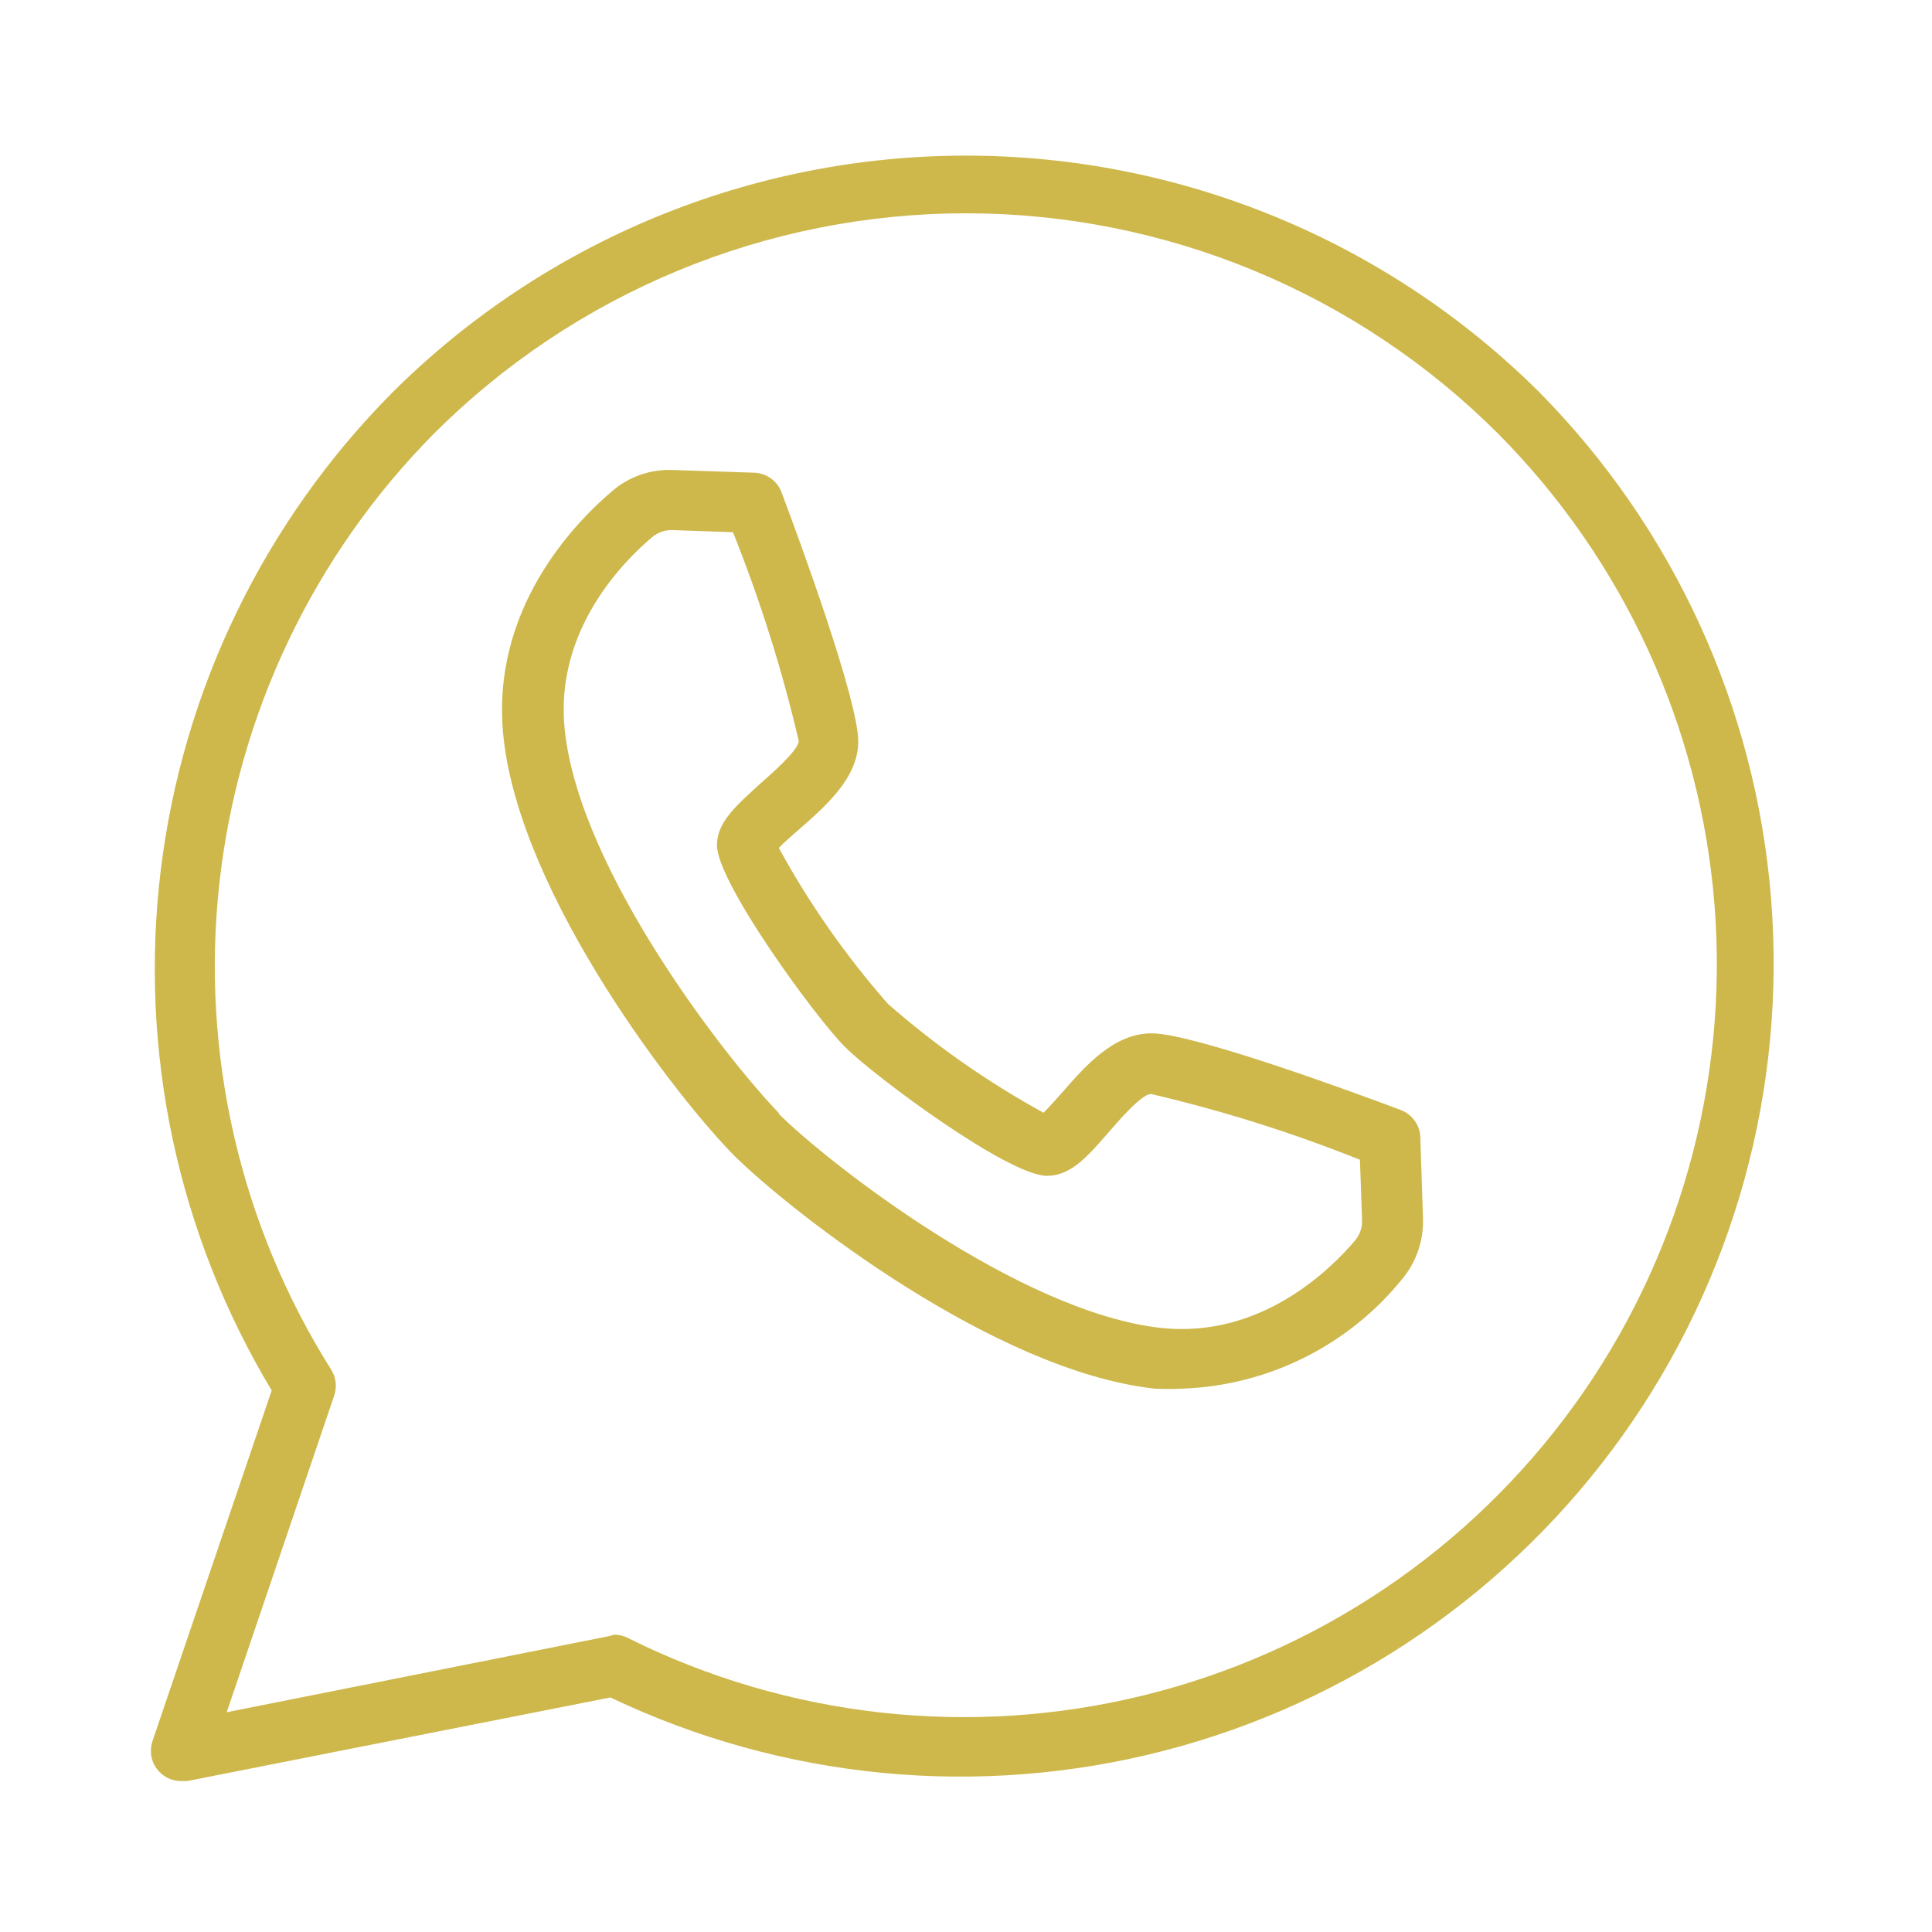 <svg width="40" height="40" viewBox="0 0 40 40" fill="none" xmlns="http://www.w3.org/2000/svg">
<path d="M3.75 36.875C3.651 36.875 3.553 36.852 3.464 36.807C3.376 36.761 3.299 36.696 3.241 36.615C3.183 36.534 3.145 36.441 3.13 36.343C3.116 36.245 3.124 36.144 3.156 36.05L5.625 28.788C3.683 25.556 2.874 21.77 3.327 18.027C3.78 14.284 5.468 10.8 8.125 8.125C11.279 4.985 15.549 3.222 20 3.222C24.451 3.222 28.721 4.985 31.875 8.125C34.656 10.945 36.353 14.656 36.668 18.604C36.984 22.552 35.898 26.485 33.6 29.712C31.303 32.938 27.942 35.251 24.108 36.245C20.274 37.238 16.213 36.848 12.637 35.144L3.875 36.875H3.75ZM12.719 33.844C12.817 33.844 12.913 33.868 13 33.913C16.307 35.562 20.092 35.983 23.68 35.1C27.268 34.218 30.426 32.089 32.591 29.095C34.755 26.1 35.786 22.433 35.498 18.749C35.21 15.065 33.622 11.603 31.019 8.981C29.572 7.534 27.854 6.386 25.963 5.603C24.073 4.82 22.047 4.416 20 4.416C17.954 4.416 15.927 4.82 14.037 5.603C12.146 6.386 10.428 7.534 8.981 8.981C6.492 11.497 4.927 14.78 4.541 18.298C4.155 21.816 4.971 25.361 6.856 28.356C6.906 28.435 6.938 28.525 6.949 28.618C6.96 28.711 6.949 28.805 6.919 28.894L4.694 35.45L12.606 33.875L12.719 33.844Z" fill="#CEB84C"/>
<path d="M24.481 28.75C24.29 28.76 24.098 28.76 23.906 28.75C20.587 28.387 16.406 25.106 15.225 23.95C14.069 22.794 10.781 18.587 10.425 15.269C10.137 12.619 11.906 10.819 12.681 10.162C13.028 9.865 13.475 9.711 13.931 9.731L15.619 9.787C15.742 9.792 15.861 9.833 15.962 9.905C16.062 9.978 16.138 10.078 16.181 10.194C16.556 11.188 17.769 14.494 17.769 15.35C17.769 16.1 17.106 16.681 16.519 17.194C16.394 17.3 16.225 17.45 16.125 17.556C16.757 18.711 17.513 19.792 18.381 20.781C19.37 21.649 20.452 22.406 21.606 23.038C21.712 22.931 21.863 22.762 21.969 22.644C22.481 22.056 23.062 21.394 23.844 21.394C24.7 21.394 28.006 22.606 29 22.981C29.116 23.024 29.216 23.101 29.288 23.201C29.361 23.301 29.402 23.42 29.406 23.544L29.462 25.231C29.475 25.686 29.322 26.131 29.031 26.481C28.479 27.163 27.787 27.718 27.002 28.109C26.217 28.5 25.358 28.719 24.481 28.75ZM16.113 23.05C17.144 24.081 21.113 27.175 24.044 27.494C26.1 27.712 27.538 26.294 28.062 25.675C28.156 25.558 28.205 25.412 28.2 25.262L28.156 24.012C26.751 23.449 25.305 22.994 23.831 22.65C23.631 22.65 23.137 23.231 22.925 23.475C22.5 23.962 22.163 24.344 21.675 24.344C20.881 24.344 18.113 22.294 17.494 21.675C16.875 21.056 14.844 18.269 14.844 17.5C14.844 17.031 15.225 16.694 15.713 16.25C15.95 16.038 16.519 15.55 16.538 15.344C16.194 13.87 15.738 12.424 15.175 11.019L13.925 10.975C13.775 10.97 13.629 11.019 13.512 11.113C12.887 11.637 11.469 13.075 11.694 15.125C12.012 18.075 15.106 22 16.137 23.056L16.113 23.05Z" fill="#CEB84C"/>
</svg>
